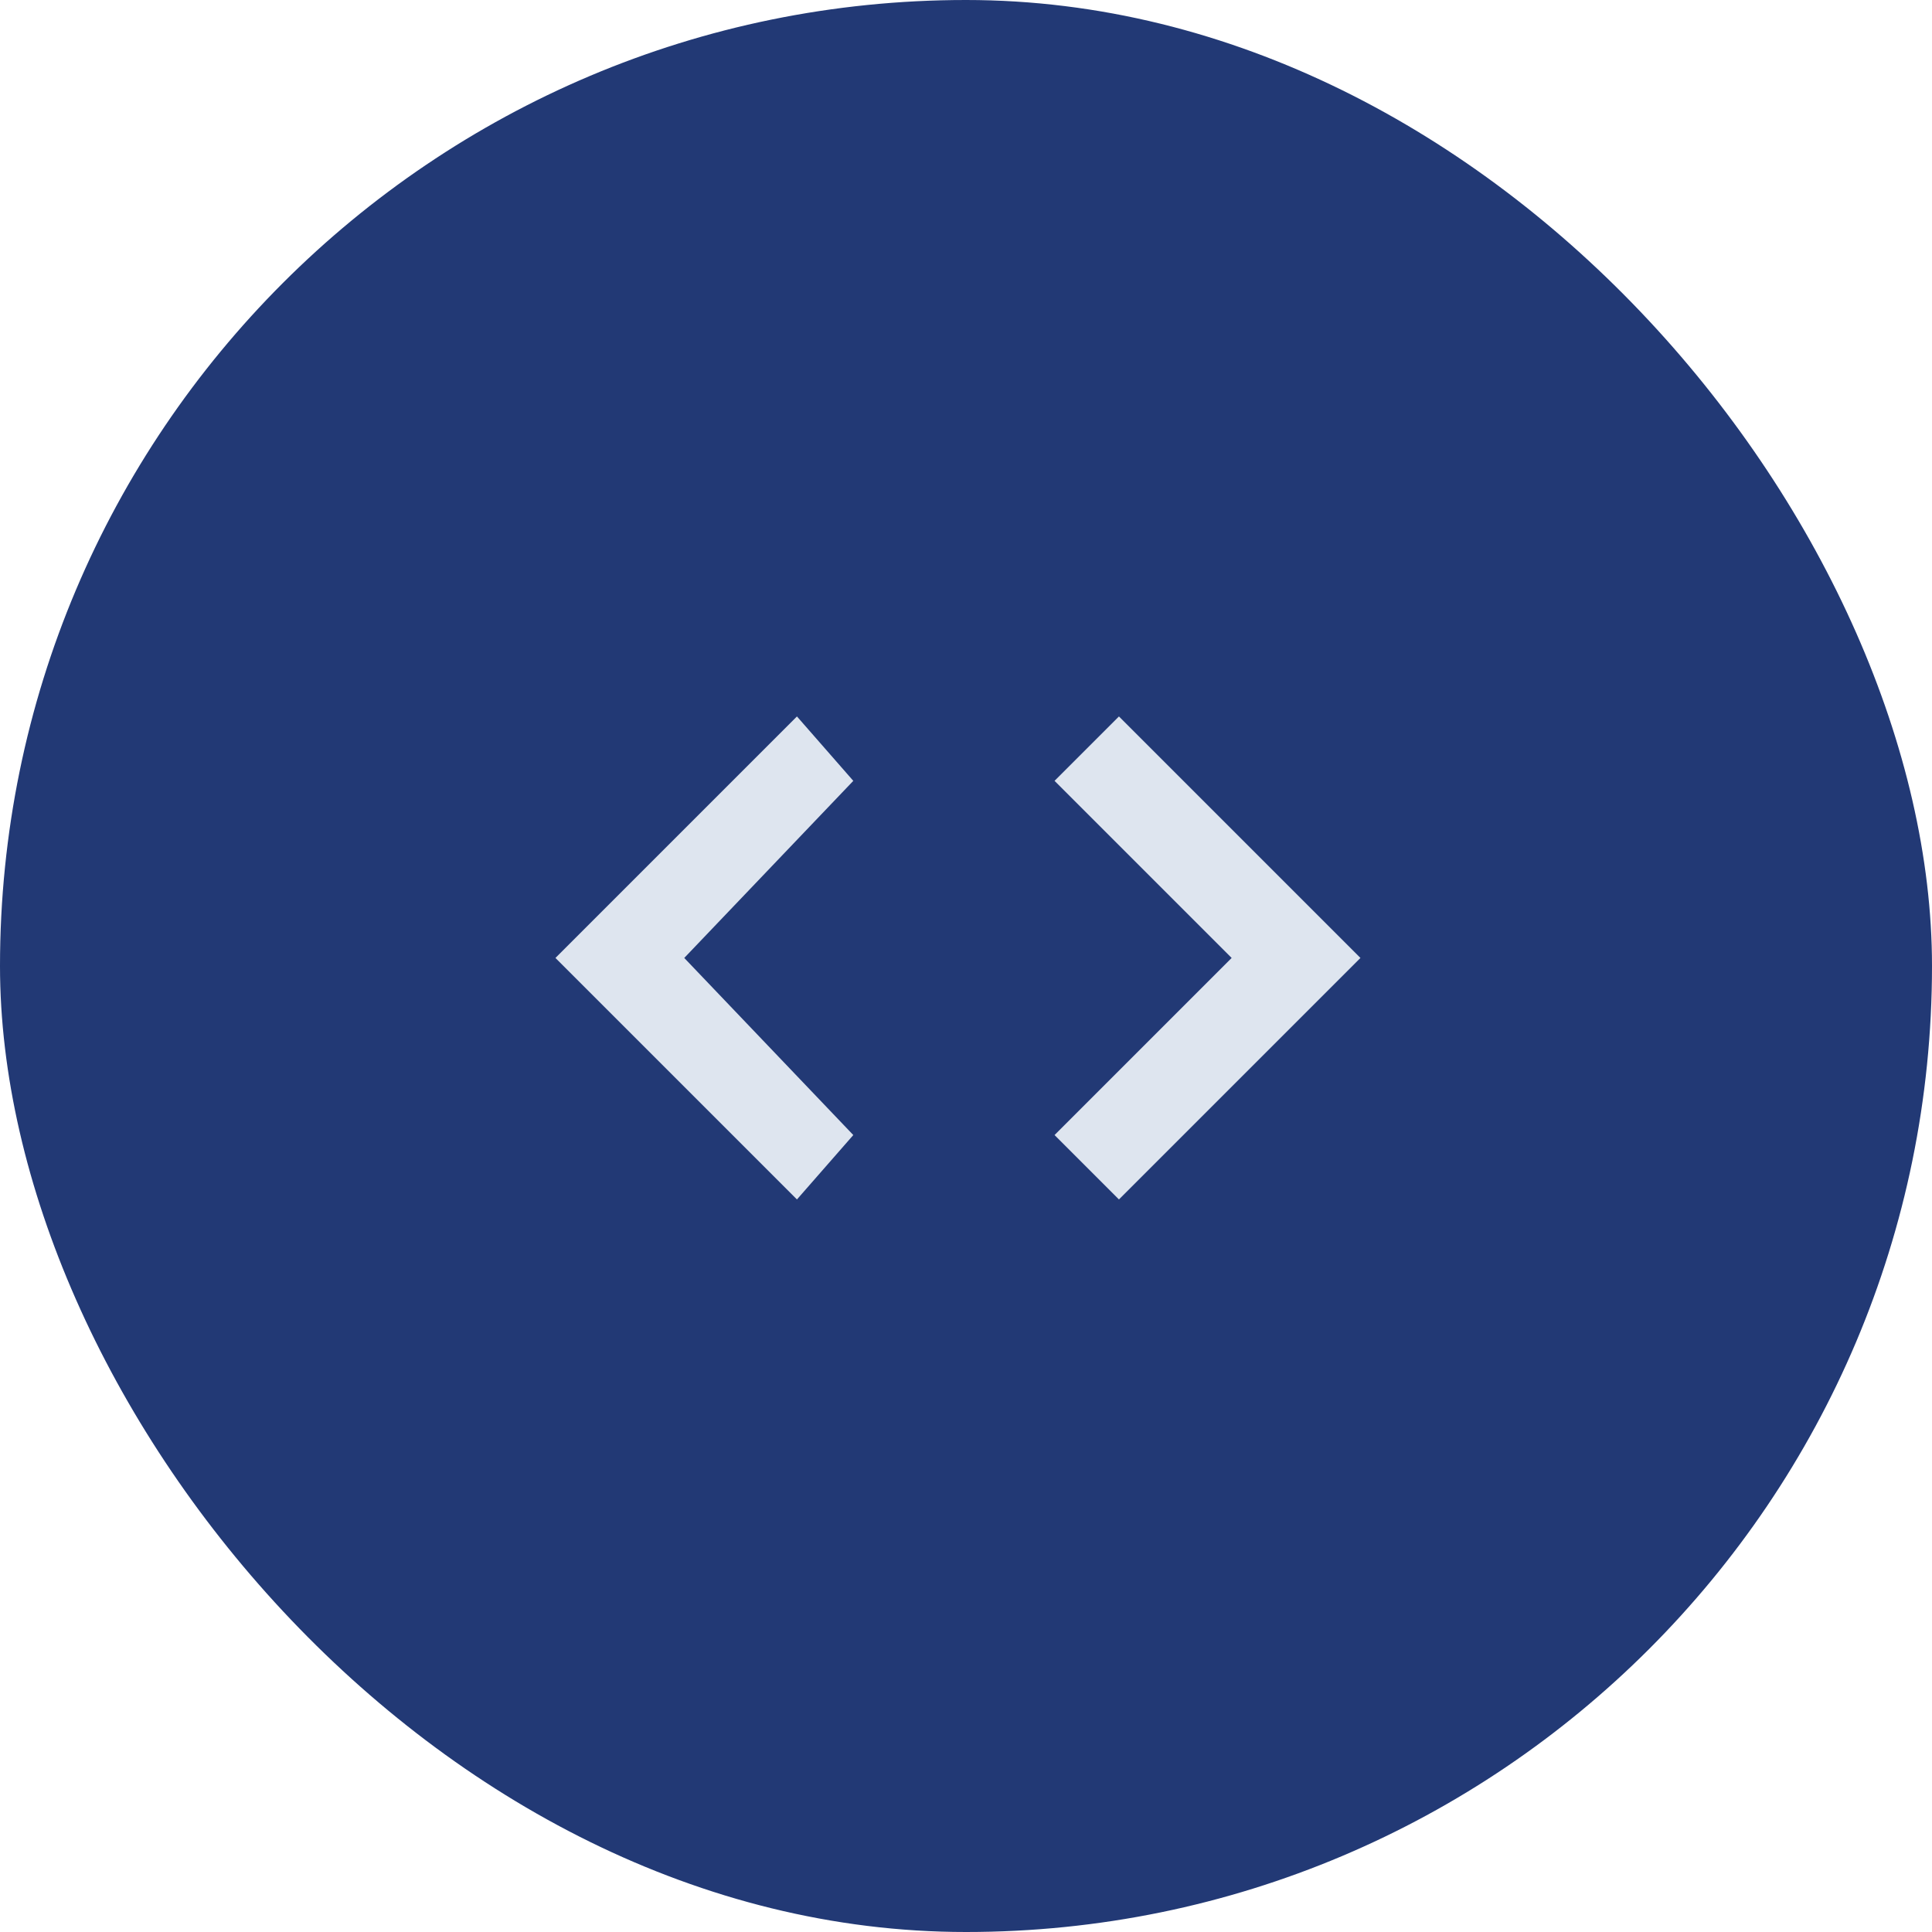 <svg width="60" height="60" viewBox="0 0 60 60" fill="none" xmlns="http://www.w3.org/2000/svg">
<rect width="60" height="60" rx="30" fill="#223975"/>
<g clip-path="url(#clip0_131_416)">
<path d="M24.75 37.25L26.5 35.25L21.25 29.75L26.5 24.25L24.75 22.25L17.25 29.75L24.75 37.25ZM34.75 37.25L42.25 29.75L34.75 22.25L32.75 24.25L38.25 29.75L32.75 35.25L34.75 37.25ZM15.167 48.5C14.021 48.5 13.04 48.092 12.225 47.277C11.41 46.462 11.001 45.481 11 44.333V15.167C11 14.021 11.408 13.04 12.225 12.225C13.042 11.41 14.022 11.001 15.167 11H44.333C45.479 11 46.46 11.408 47.277 12.225C48.094 13.042 48.501 14.022 48.5 15.167V44.333C48.5 45.479 48.092 46.46 47.277 47.277C46.462 48.094 45.481 48.501 44.333 48.5H15.167ZM13.75 45.75H29.775H45.75V28.75V13.75H28.75H13.75V29.75V45.75Z" fill="#DEE5EF"/>
</g>
<defs>
<clipPath id="clip0_131_416">
<rect width="30" height="30" fill="white" transform="translate(15 15)"/>
</clipPath>
</defs>
</svg>
